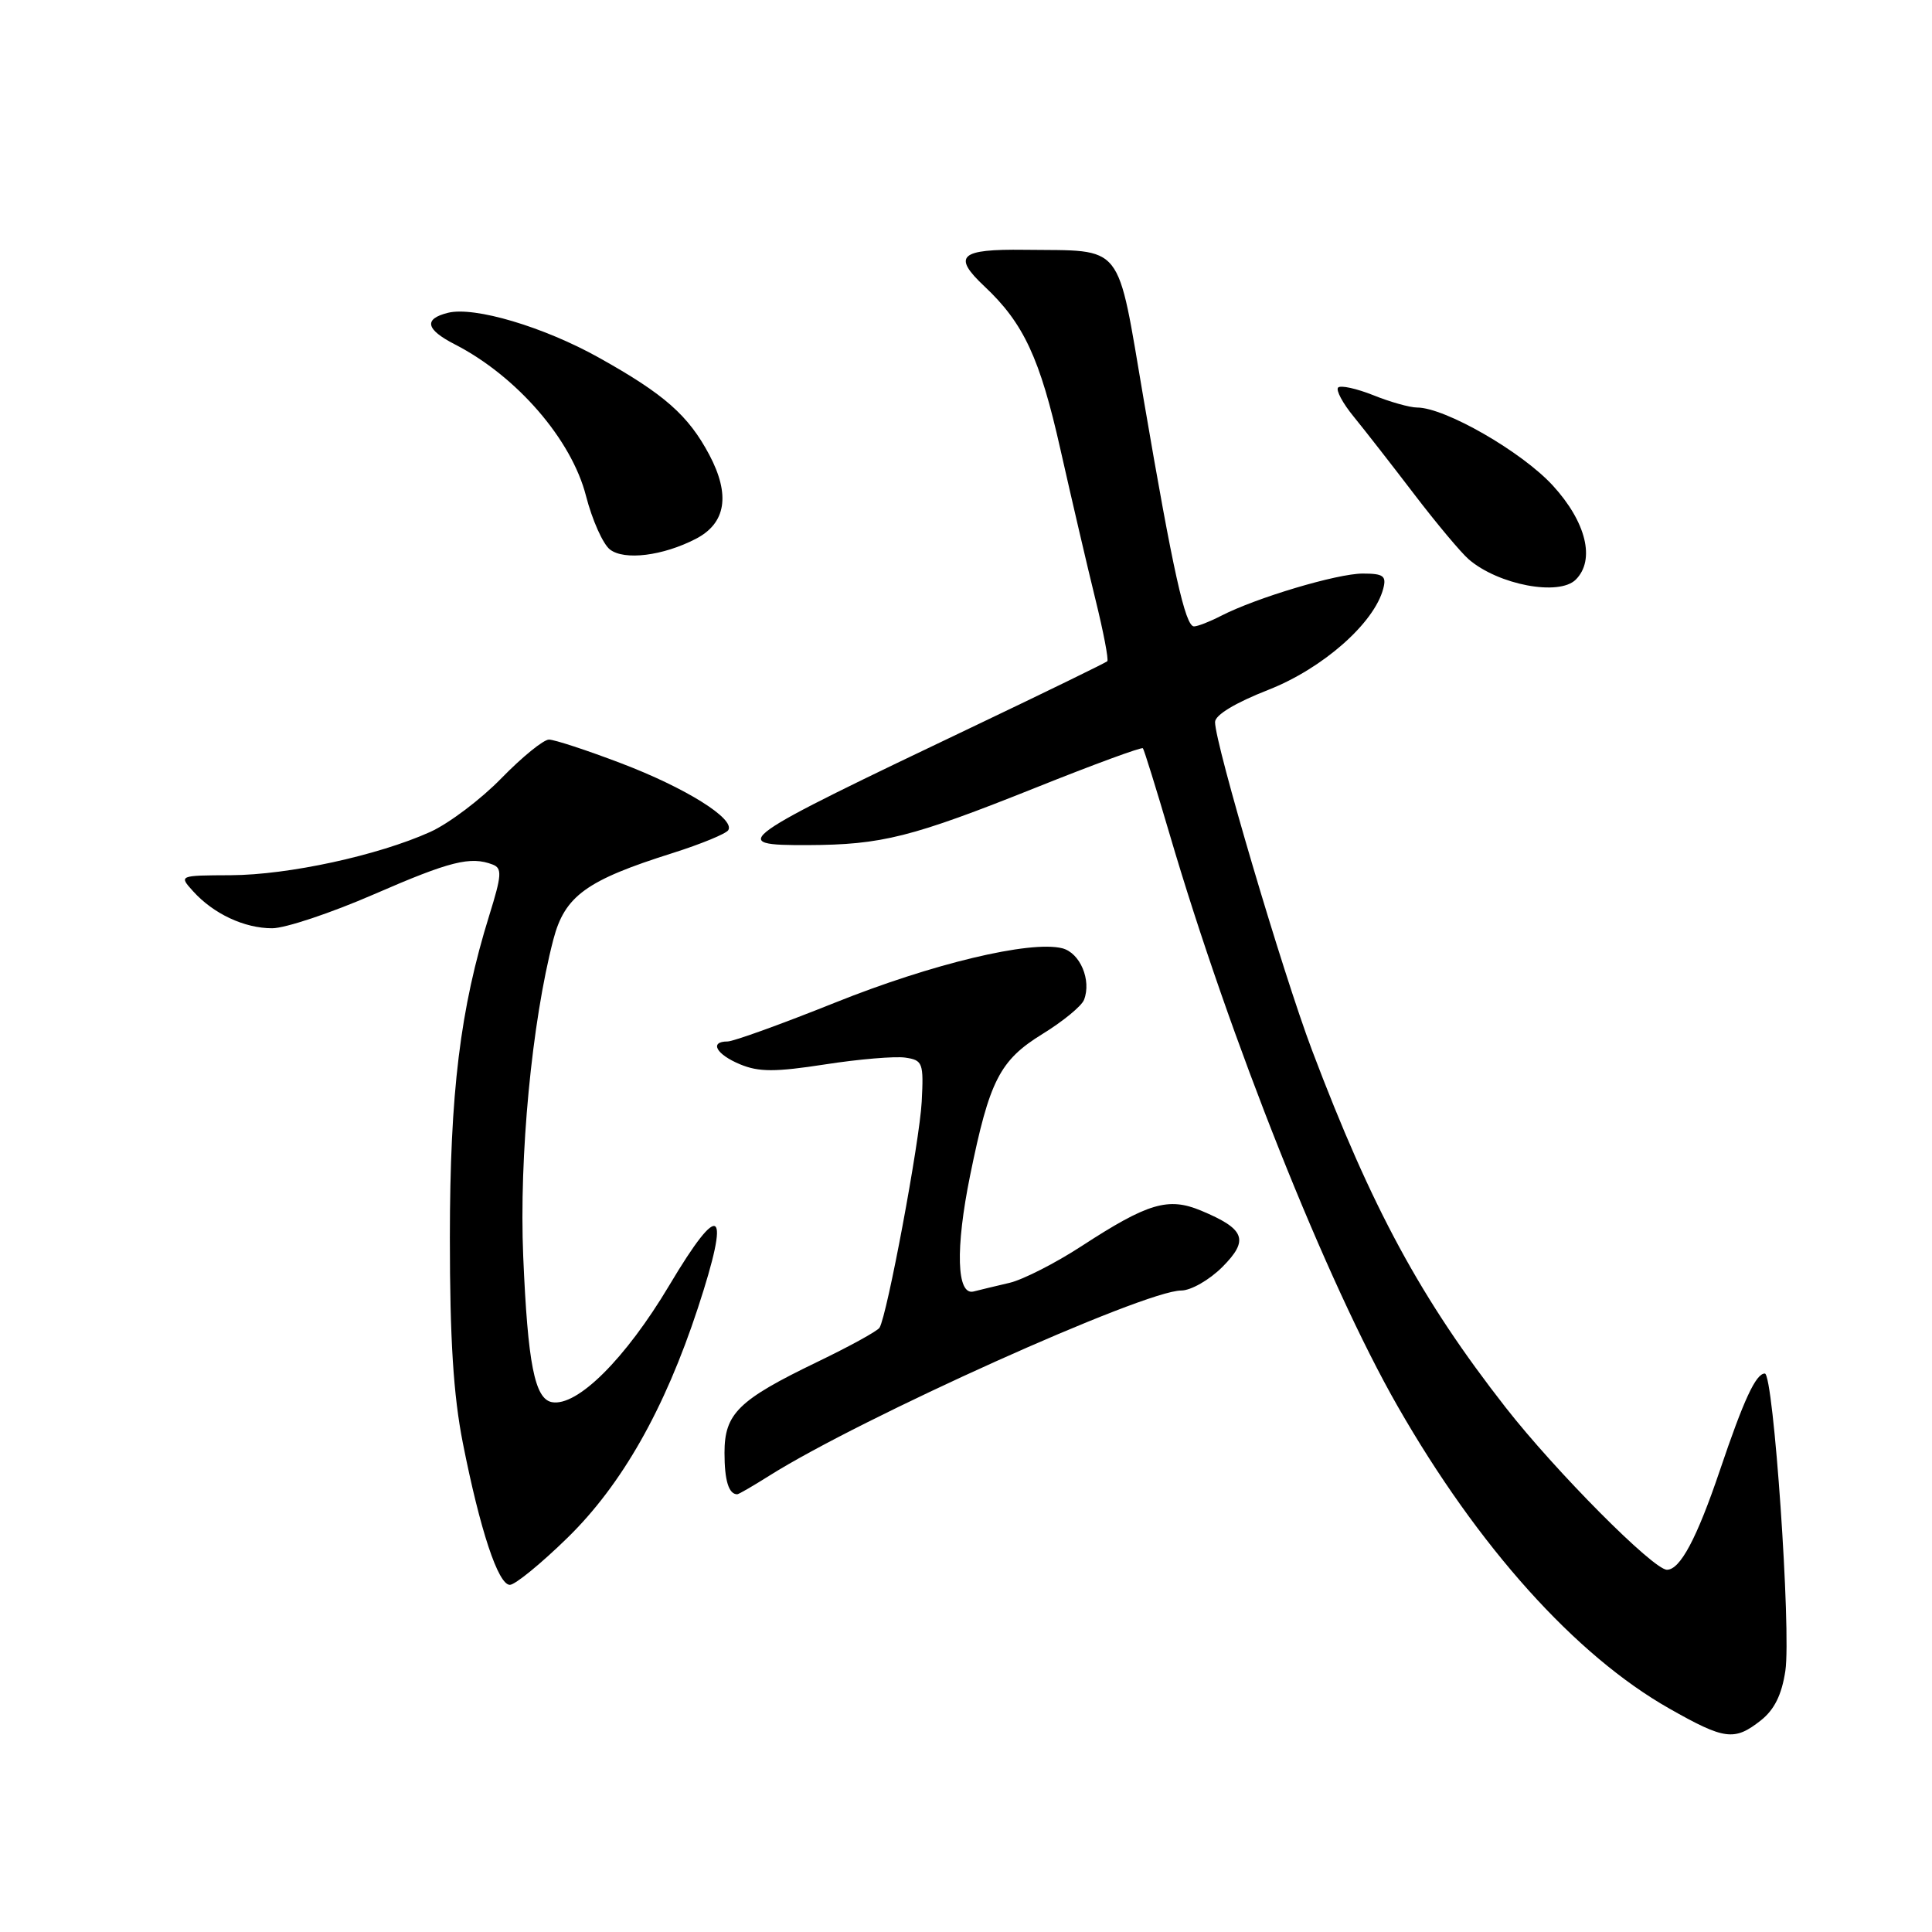 <?xml version="1.0" encoding="UTF-8" standalone="no"?>
<!DOCTYPE svg PUBLIC "-//W3C//DTD SVG 1.1//EN" "http://www.w3.org/Graphics/SVG/1.1/DTD/svg11.dtd" >
<svg xmlns="http://www.w3.org/2000/svg" xmlns:xlink="http://www.w3.org/1999/xlink" version="1.1" viewBox="0 0 256 256">
 <g >
 <path fill="currentColor"
d=" M 233.31 227.97 C 235.11 226.55 236.09 224.58 236.57 221.39 C 237.36 216.11 235.00 182.00 233.85 182.00 C 232.66 182.00 231.06 185.46 227.90 194.81 C 224.84 203.85 222.63 208.00 220.88 208.00 C 219.08 208.00 206.14 194.98 199.51 186.50 C 188.29 172.14 181.80 160.18 173.85 139.16 C 169.96 128.87 161.00 98.56 161.00 95.68 C 161.00 94.74 163.67 93.13 168.08 91.40 C 175.28 88.57 182.10 82.57 183.29 77.99 C 183.73 76.31 183.31 76.00 180.57 76.00 C 177.18 76.00 166.44 79.21 161.80 81.60 C 160.31 82.37 158.70 83.00 158.21 83.00 C 157.05 83.00 155.42 75.65 151.56 53.03 C 147.93 31.78 149.11 33.27 135.75 33.10 C 127.15 32.99 126.15 33.91 130.46 37.96 C 135.64 42.82 137.80 47.48 140.50 59.50 C 141.99 66.10 144.07 75.04 145.14 79.38 C 146.21 83.71 146.92 87.42 146.72 87.62 C 146.52 87.81 138.74 91.61 129.43 96.05 C 97.00 111.51 96.29 112.01 107.04 111.98 C 116.85 111.94 120.78 110.95 137.29 104.35 C 144.91 101.30 151.27 98.96 151.44 99.15 C 151.60 99.34 153.19 104.45 154.97 110.50 C 162.95 137.65 175.81 169.93 185.18 186.31 C 195.85 204.97 208.78 219.36 221.19 226.39 C 228.52 230.55 229.82 230.72 233.31 227.97 Z  M 75.21 203.75 C 82.40 196.72 88.06 186.75 92.47 173.33 C 96.87 159.95 95.50 158.86 88.68 170.32 C 82.87 180.06 76.47 186.43 73.12 185.79 C 70.85 185.35 69.93 180.67 69.33 166.50 C 68.77 153.25 70.47 135.44 73.32 124.50 C 74.83 118.71 77.69 116.64 89.14 113.03 C 92.89 111.84 96.20 110.48 96.50 110.00 C 97.43 108.50 90.83 104.38 82.28 101.13 C 77.76 99.41 73.47 98.00 72.74 98.00 C 72.02 98.00 69.19 100.30 66.46 103.10 C 63.73 105.91 59.48 109.12 57.00 110.24 C 50.07 113.36 38.23 115.93 30.60 115.97 C 23.69 116.00 23.69 116.00 25.59 118.10 C 28.29 121.09 32.38 123.00 36.06 123.00 C 37.80 123.00 43.87 120.97 49.55 118.50 C 59.66 114.10 62.34 113.43 65.29 114.56 C 66.55 115.04 66.48 115.99 64.84 121.26 C 60.97 133.70 59.62 144.74 59.61 164.00 C 59.61 177.48 60.08 184.87 61.33 191.21 C 63.61 202.74 66.01 210.00 67.56 210.00 C 68.25 210.00 71.69 207.19 75.21 203.75 Z  M 101.87 195.58 C 114.06 187.89 151.60 171.00 156.52 171.00 C 157.80 171.00 160.25 169.60 161.96 167.89 C 165.54 164.30 165.00 162.86 159.14 160.41 C 154.79 158.60 152.10 159.40 143.31 165.12 C 139.87 167.36 135.58 169.55 133.78 169.98 C 131.98 170.40 129.82 170.92 129.00 171.13 C 126.76 171.69 126.57 165.45 128.55 155.73 C 131.11 143.16 132.47 140.50 138.13 137.01 C 140.85 135.34 143.33 133.30 143.64 132.48 C 144.65 129.87 143.11 126.25 140.75 125.65 C 136.50 124.59 123.53 127.69 110.66 132.85 C 103.60 135.68 97.18 138.00 96.41 138.00 C 93.95 138.00 94.89 139.71 98.07 141.03 C 100.55 142.06 102.71 142.06 109.32 141.04 C 113.82 140.34 118.61 139.94 119.96 140.14 C 122.27 140.48 122.40 140.83 122.13 146.00 C 121.85 151.27 117.55 174.30 116.54 175.93 C 116.27 176.37 112.56 178.41 108.28 180.47 C 97.82 185.52 96.00 187.31 96.00 192.51 C 96.00 196.18 96.56 198.00 97.69 198.00 C 97.88 198.00 99.76 196.91 101.87 195.58 Z  M 208.80 76.80 C 211.41 74.19 210.18 69.16 205.75 64.33 C 201.64 59.85 191.46 54.00 187.77 54.00 C 186.82 54.00 184.21 53.27 181.98 52.37 C 179.74 51.48 177.65 51.02 177.31 51.35 C 176.98 51.68 177.91 53.43 179.39 55.23 C 180.86 57.03 184.46 61.65 187.40 65.50 C 190.34 69.35 193.59 73.23 194.62 74.12 C 198.55 77.50 206.58 79.02 208.80 76.80 Z  M 92.20 71.40 C 96.20 69.33 96.80 65.58 93.99 60.27 C 91.21 55.04 88.04 52.24 79.41 47.42 C 72.09 43.32 62.85 40.57 59.35 41.45 C 56.11 42.26 56.41 43.65 60.25 45.62 C 68.46 49.83 75.74 58.23 77.65 65.72 C 78.47 68.90 79.89 72.09 80.82 72.81 C 82.73 74.29 87.83 73.66 92.20 71.40 Z "/>
</g>
</svg>